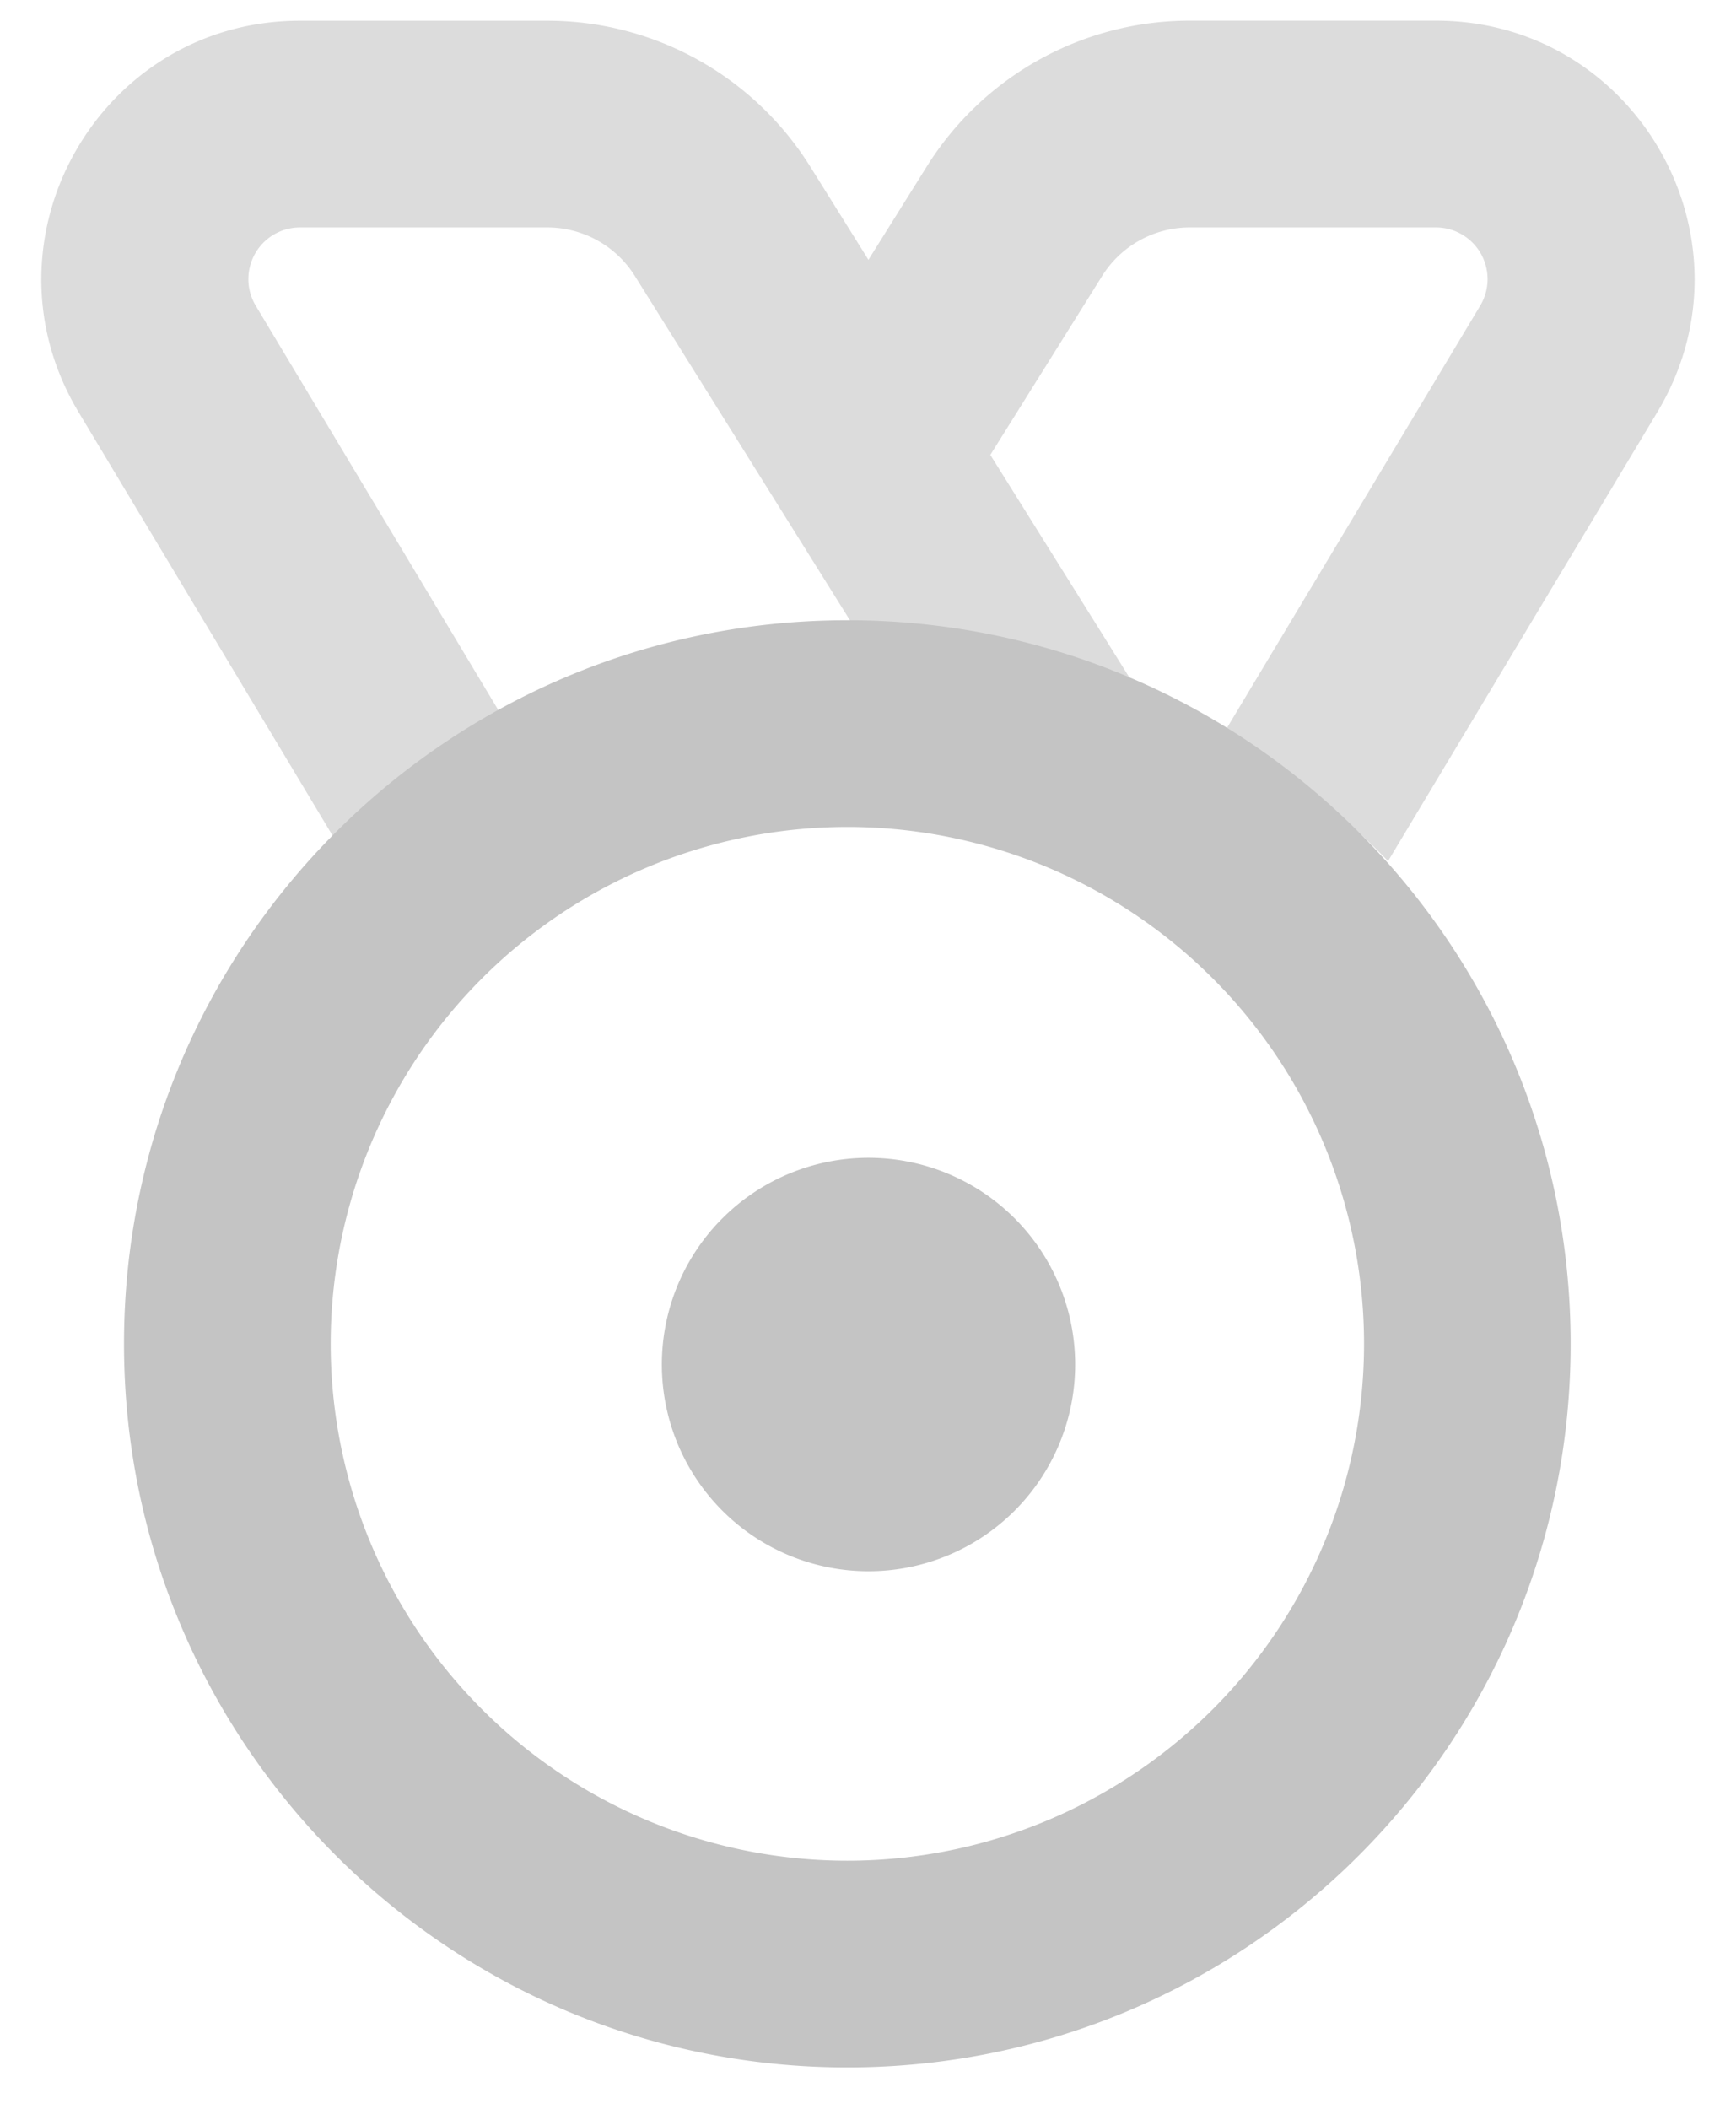 <svg width="28" height="34" fill="none" xmlns="http://www.w3.org/2000/svg"><path opacity=".6" fill-rule="evenodd" clip-rule="evenodd" d="M4.84 3.667a.833.833 0 0 0-.715 1.262l4.146 6.91a11.713 11.713 0 0 0-2.654 2.055l-4.35-7.25C-.4 3.867 1.6.334 4.84.334h3.987a5 5 0 0 1 4.24 2.35l.94 1.505.942-1.506a5 5 0 0 1 4.24-2.35h3.97c3.239 0 5.24 3.534 3.573 6.31l-4.344 7.24a11.716 11.716 0 0 0-2.656-2.051l4.142-6.903a.833.833 0 0 0-.715-1.262h-3.97c-.575 0-1.109.296-1.413.783l-1.803 2.884 2.403 3.845a11.634 11.634 0 0 0-4.459-.845L10.24 4.45a1.667 1.667 0 0 0-1.413-.783H4.84Z" fill="#C4C4C4"/><path fill-rule="evenodd" clip-rule="evenodd" d="M13.667 33.333c6.443 0 11.666-5.223 11.666-11.666C25.333 15.223 20.11 10 13.667 10 7.223 10 2 15.223 2 21.667c0 6.443 5.223 11.666 11.667 11.666Zm0-3.333a8.333 8.333 0 1 0 0-16.667 8.333 8.333 0 0 0 0 16.667Zm.341-4.667a3.333 3.333 0 1 0 0-6.666 3.333 3.333 0 0 0 0 6.666Z" fill="#C4C4C4"/></svg>
